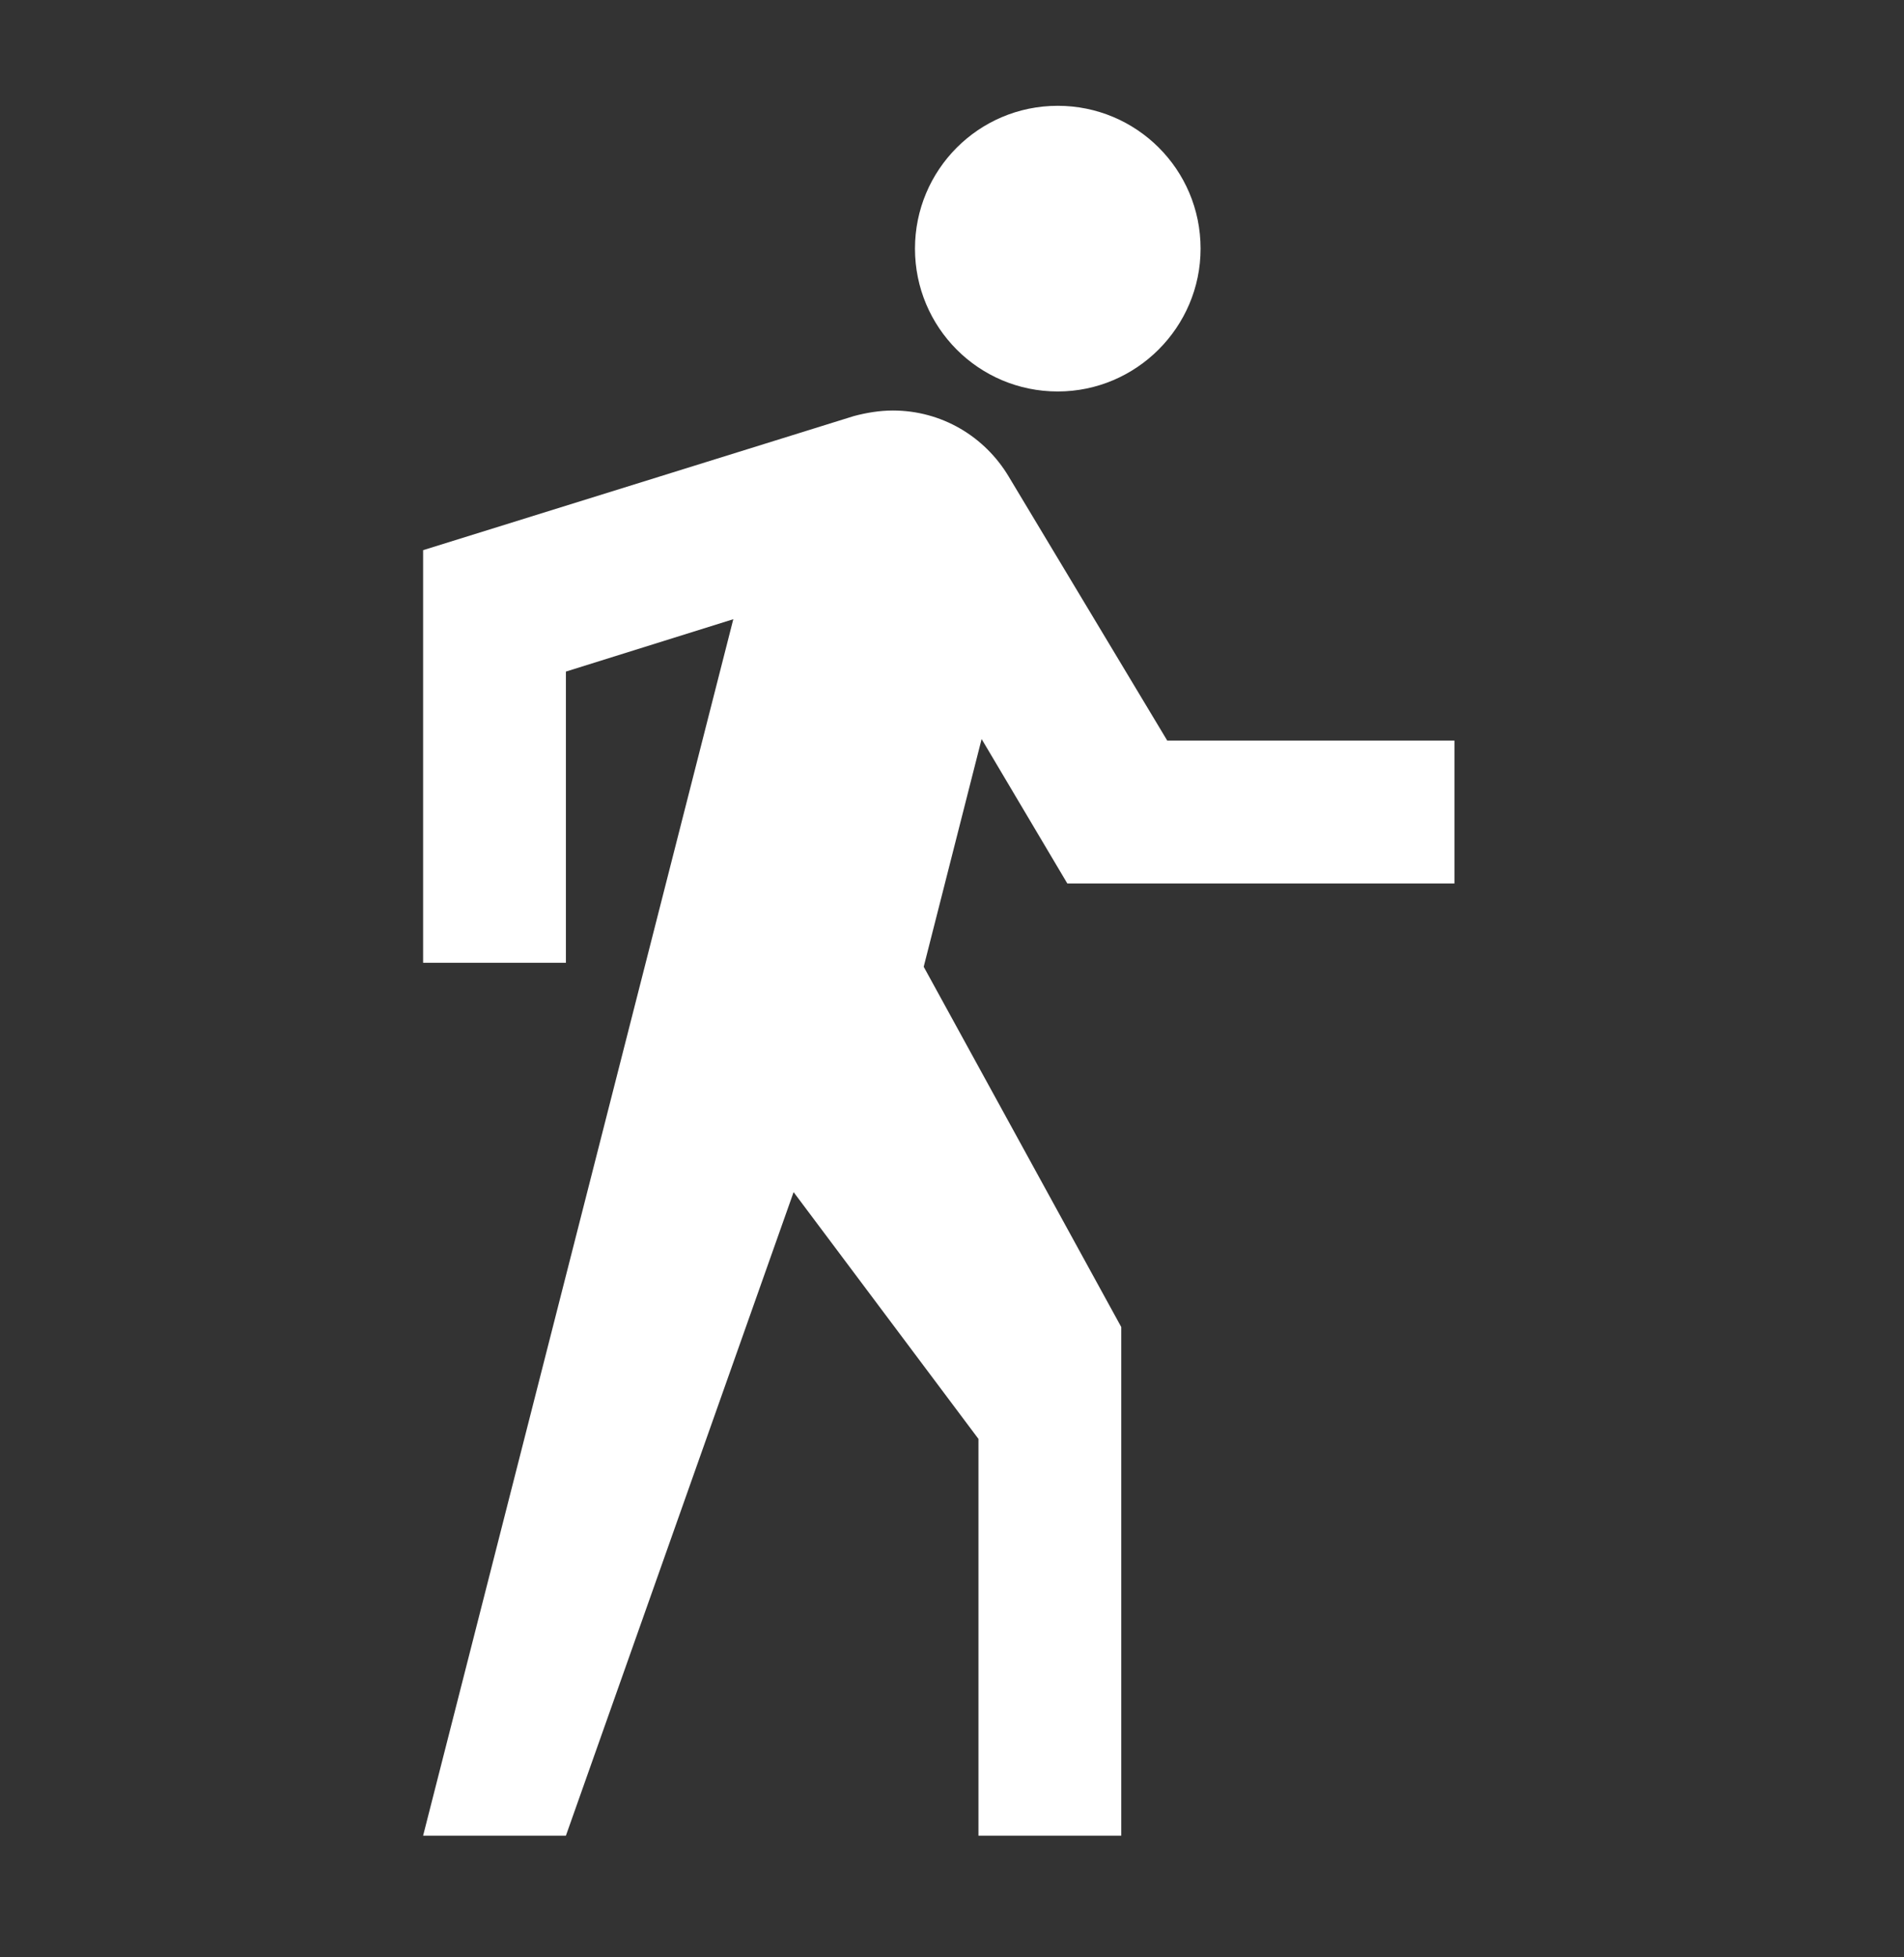 <?xml version="1.0" encoding="UTF-8"?>
<svg width="36px" height="37px" viewBox="0 0 36 37" version="1.1" xmlns="http://www.w3.org/2000/svg" xmlns:xlink="http://www.w3.org/1999/xlink">
    <rect x="0" y="0" width="36" height="37" fill="#333333" stroke="none"/>
    <title>ic_directions_walk</title>
    <g id="界面展示" stroke="none" stroke-width="1" fill="none" fill-rule="evenodd">
        <g id="BIM运维-首页-综合态势备份" transform="translate(-717, -907)">
            <g id="ic_directions_walk" transform="translate(717, 907)">
                <polygon id="Bounds" points="0 0 36 0 36 36 0 36"></polygon>
                <path d="M20,7.4 C21.485,7.4 22.7,6.185 22.7,4.7 C22.7,3.2 21.485,2 20,2 C18.5,2 17.3,3.215 17.3,4.7 C17.3,6.185 18.5,7.4 20,7.4 L20,7.4 Z M20.18,16.7 L27.5,16.7 L27.5,14 L22.07,14 L19.07,9.005 C18.62,8.255 17.81,7.76 16.88,7.76 C16.625,7.76 16.37,7.805 16.145,7.865 L8,10.4 L8,18.2 L10.7,18.2 L10.7,12.695 L13.865,11.705 L8,34.7 L10.7,34.7 L15.005,22.535 L18.5,27.2 L18.5,34.7 L21.2,34.7 L21.2,25.085 L17.465,18.275 L18.56,13.97 L20.18,16.7 L20.18,16.7 Z" id="Shape"   fill="#FFFFFF"></path>
            </g>
        </g>
    </g>
</svg>